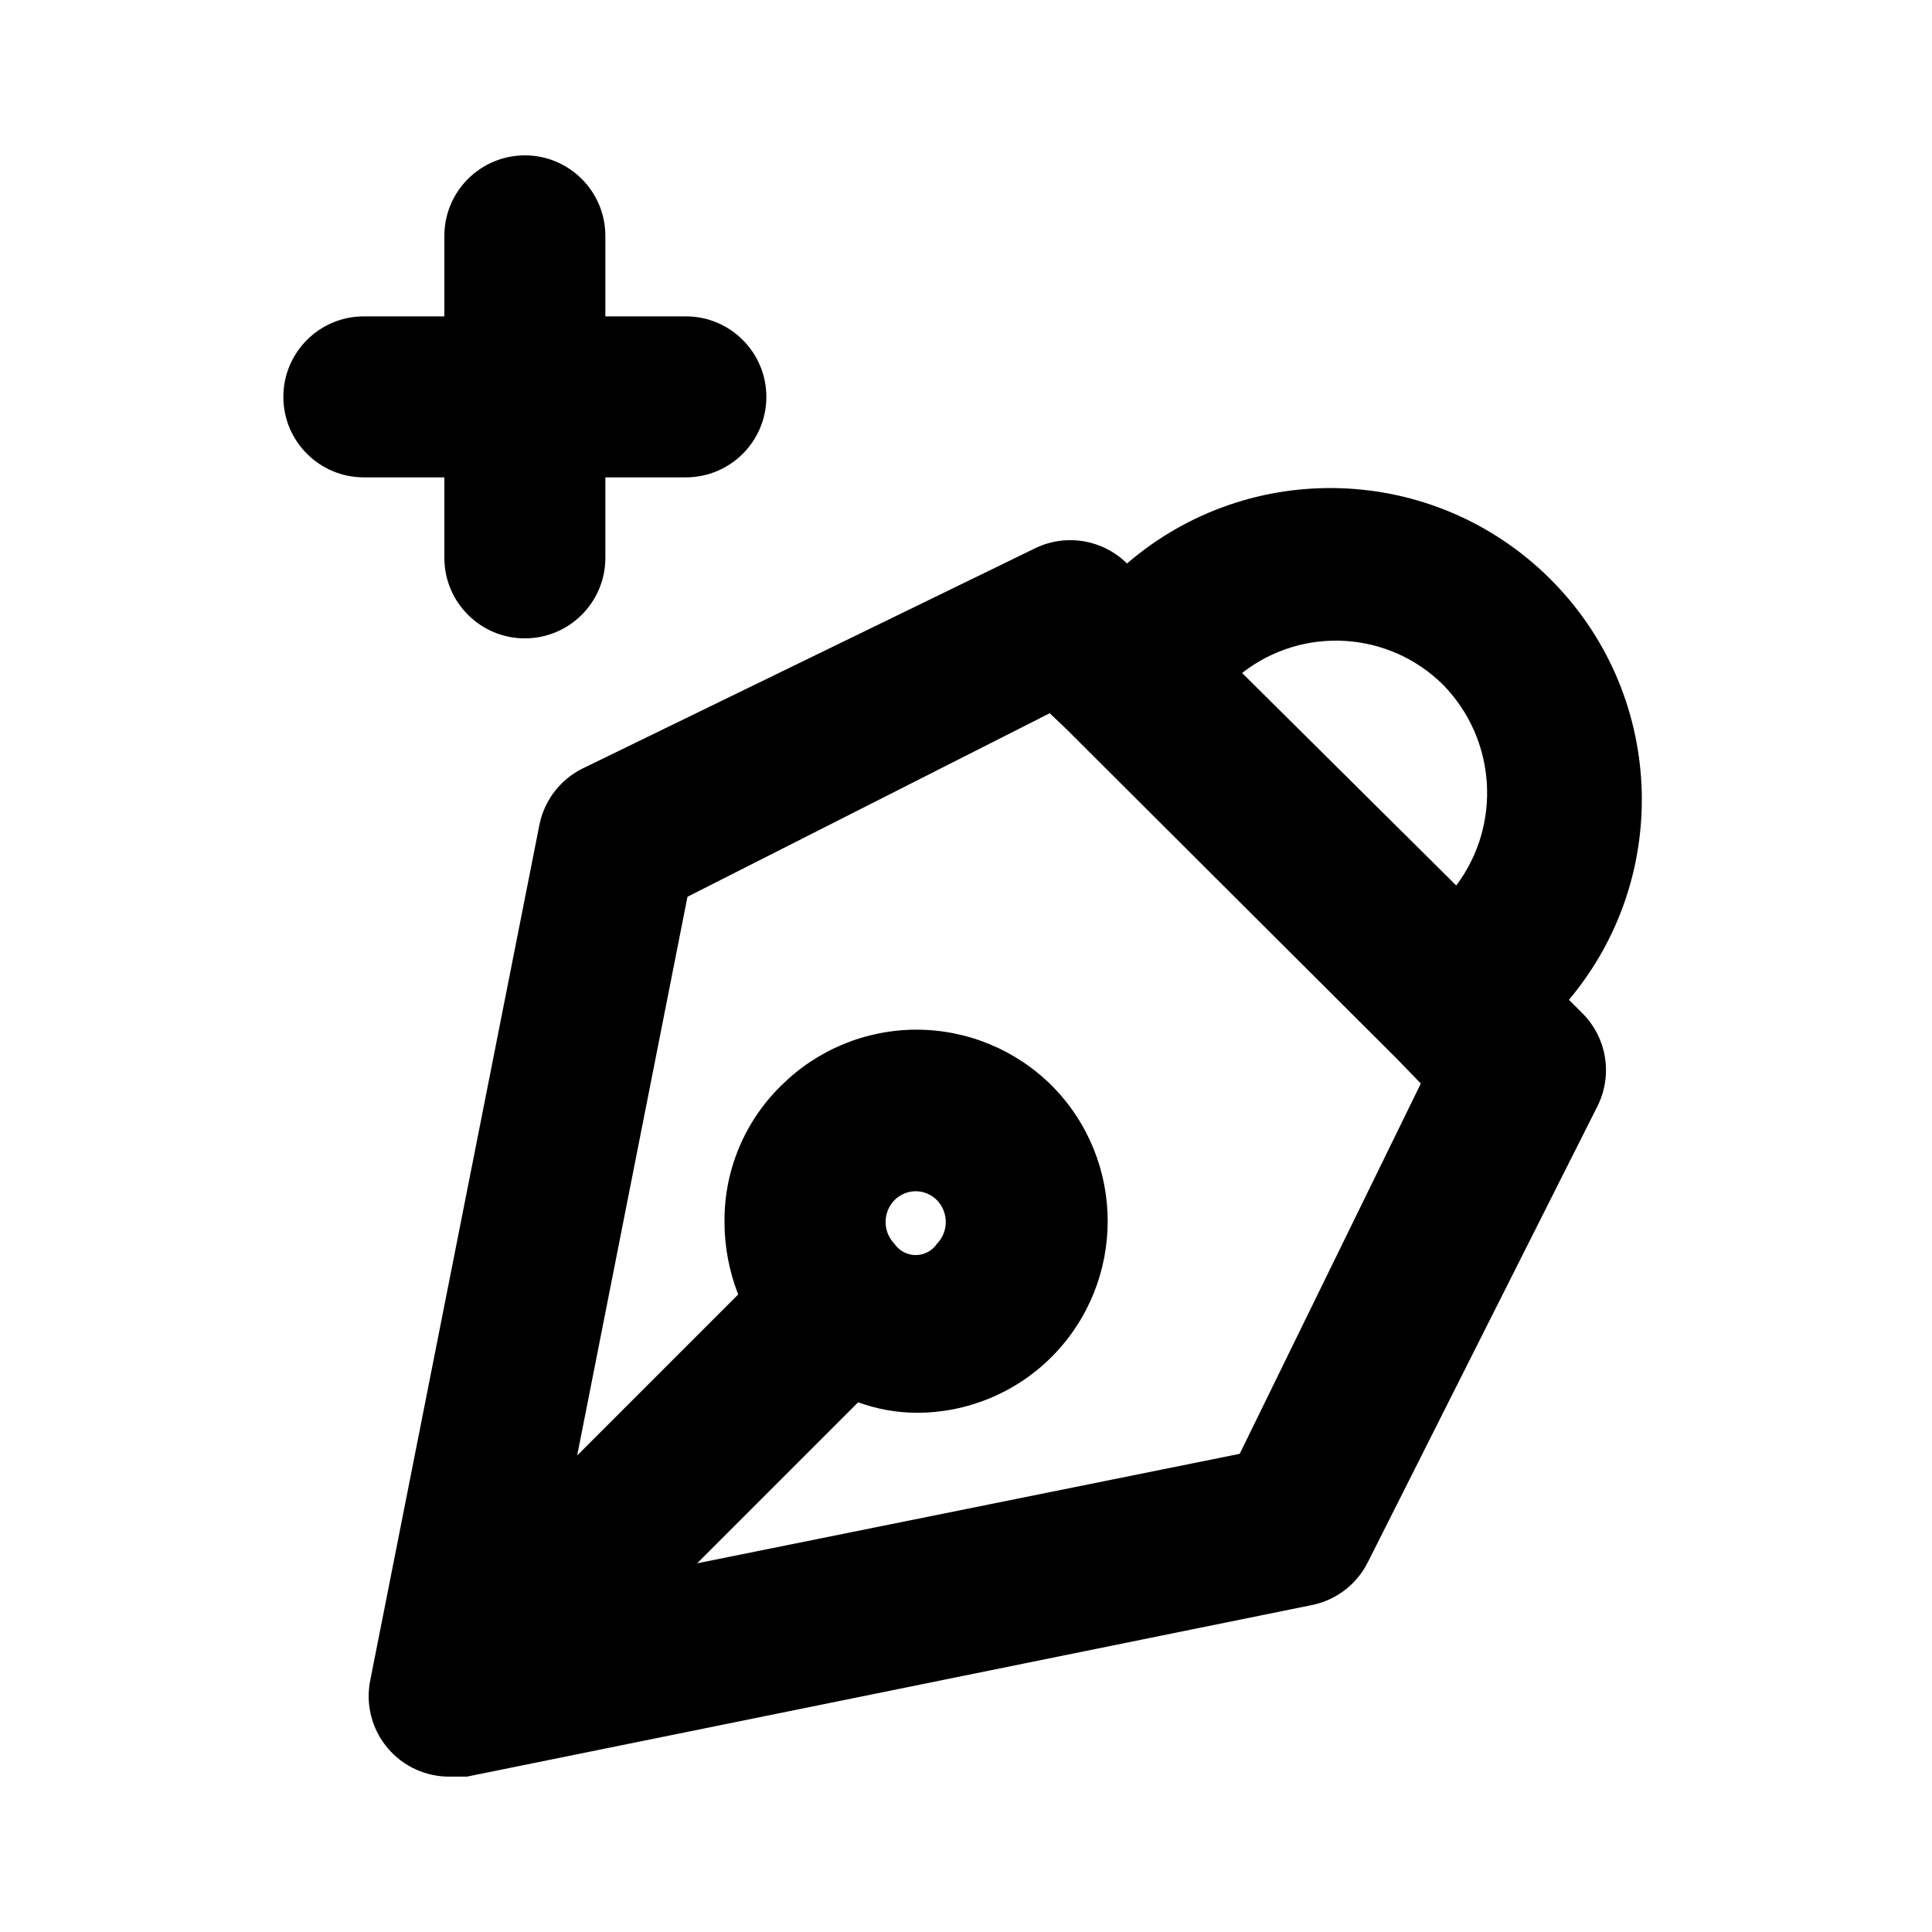 <svg width="24" height="24" viewBox="0 0 24 24" fill="none" xmlns="http://www.w3.org/2000/svg">
<path fill-rule="evenodd" clip-rule="evenodd" d="M19.244 7.179C20.679 8.595 20.786 10.876 19.49 12.42L19.66 12.59C19.965 12.897 20.037 13.365 19.84 13.75L16.99 19.41C16.851 19.685 16.593 19.881 16.29 19.94L5.8 22.07H5.6C5.296 22.076 5.006 21.944 4.812 21.711C4.617 21.477 4.539 21.168 4.6 20.87L6.7 10.25C6.759 9.948 6.955 9.689 7.23 9.55L12.84 6.82C13.225 6.623 13.693 6.696 14 7C15.528 5.685 17.809 5.762 19.244 7.179ZM18.09 11C18.657 10.244 18.589 9.188 17.93 8.51C17.254 7.836 16.182 7.772 15.43 8.36L18.09 11ZM15.4 18.06L8.66 19.42L10.66 17.42C10.894 17.505 11.141 17.549 11.39 17.55C12.021 17.55 12.626 17.298 13.07 16.85C13.99 15.919 13.99 14.421 13.07 13.49C12.623 13.043 12.017 12.791 11.385 12.791C10.753 12.791 10.146 13.043 9.7 13.49C9.247 13.935 8.994 14.545 9 15.18C9 15.488 9.058 15.793 9.17 16.08L7.17 18.08L8.54 11.14L13.04 8.86L13.25 9.06L17.35 13.15L17.65 13.46L15.4 18.06ZM11.11 14.91C10.965 15.061 10.965 15.299 11.11 15.45C11.169 15.538 11.269 15.591 11.375 15.591C11.481 15.591 11.581 15.538 11.64 15.45C11.785 15.299 11.785 15.061 11.64 14.91C11.57 14.839 11.475 14.798 11.375 14.798C11.275 14.798 11.18 14.839 11.11 14.91Z" fill="black"/>
<path d="M5.52 6.93C5.52 7.482 5.968 7.93 6.52 7.93C7.072 7.93 7.52 7.482 7.52 6.93V5.93H8.52C9.072 5.93 9.52 5.482 9.52 4.93C9.52 4.378 9.072 3.93 8.52 3.93H7.52V2.93C7.52 2.378 7.072 1.93 6.52 1.93C5.968 1.93 5.52 2.378 5.52 2.93V3.93H4.52C3.968 3.93 3.52 4.378 3.52 4.93C3.52 5.482 3.968 5.93 4.52 5.93H5.52V6.93Z" fill="black"/>
</svg>
